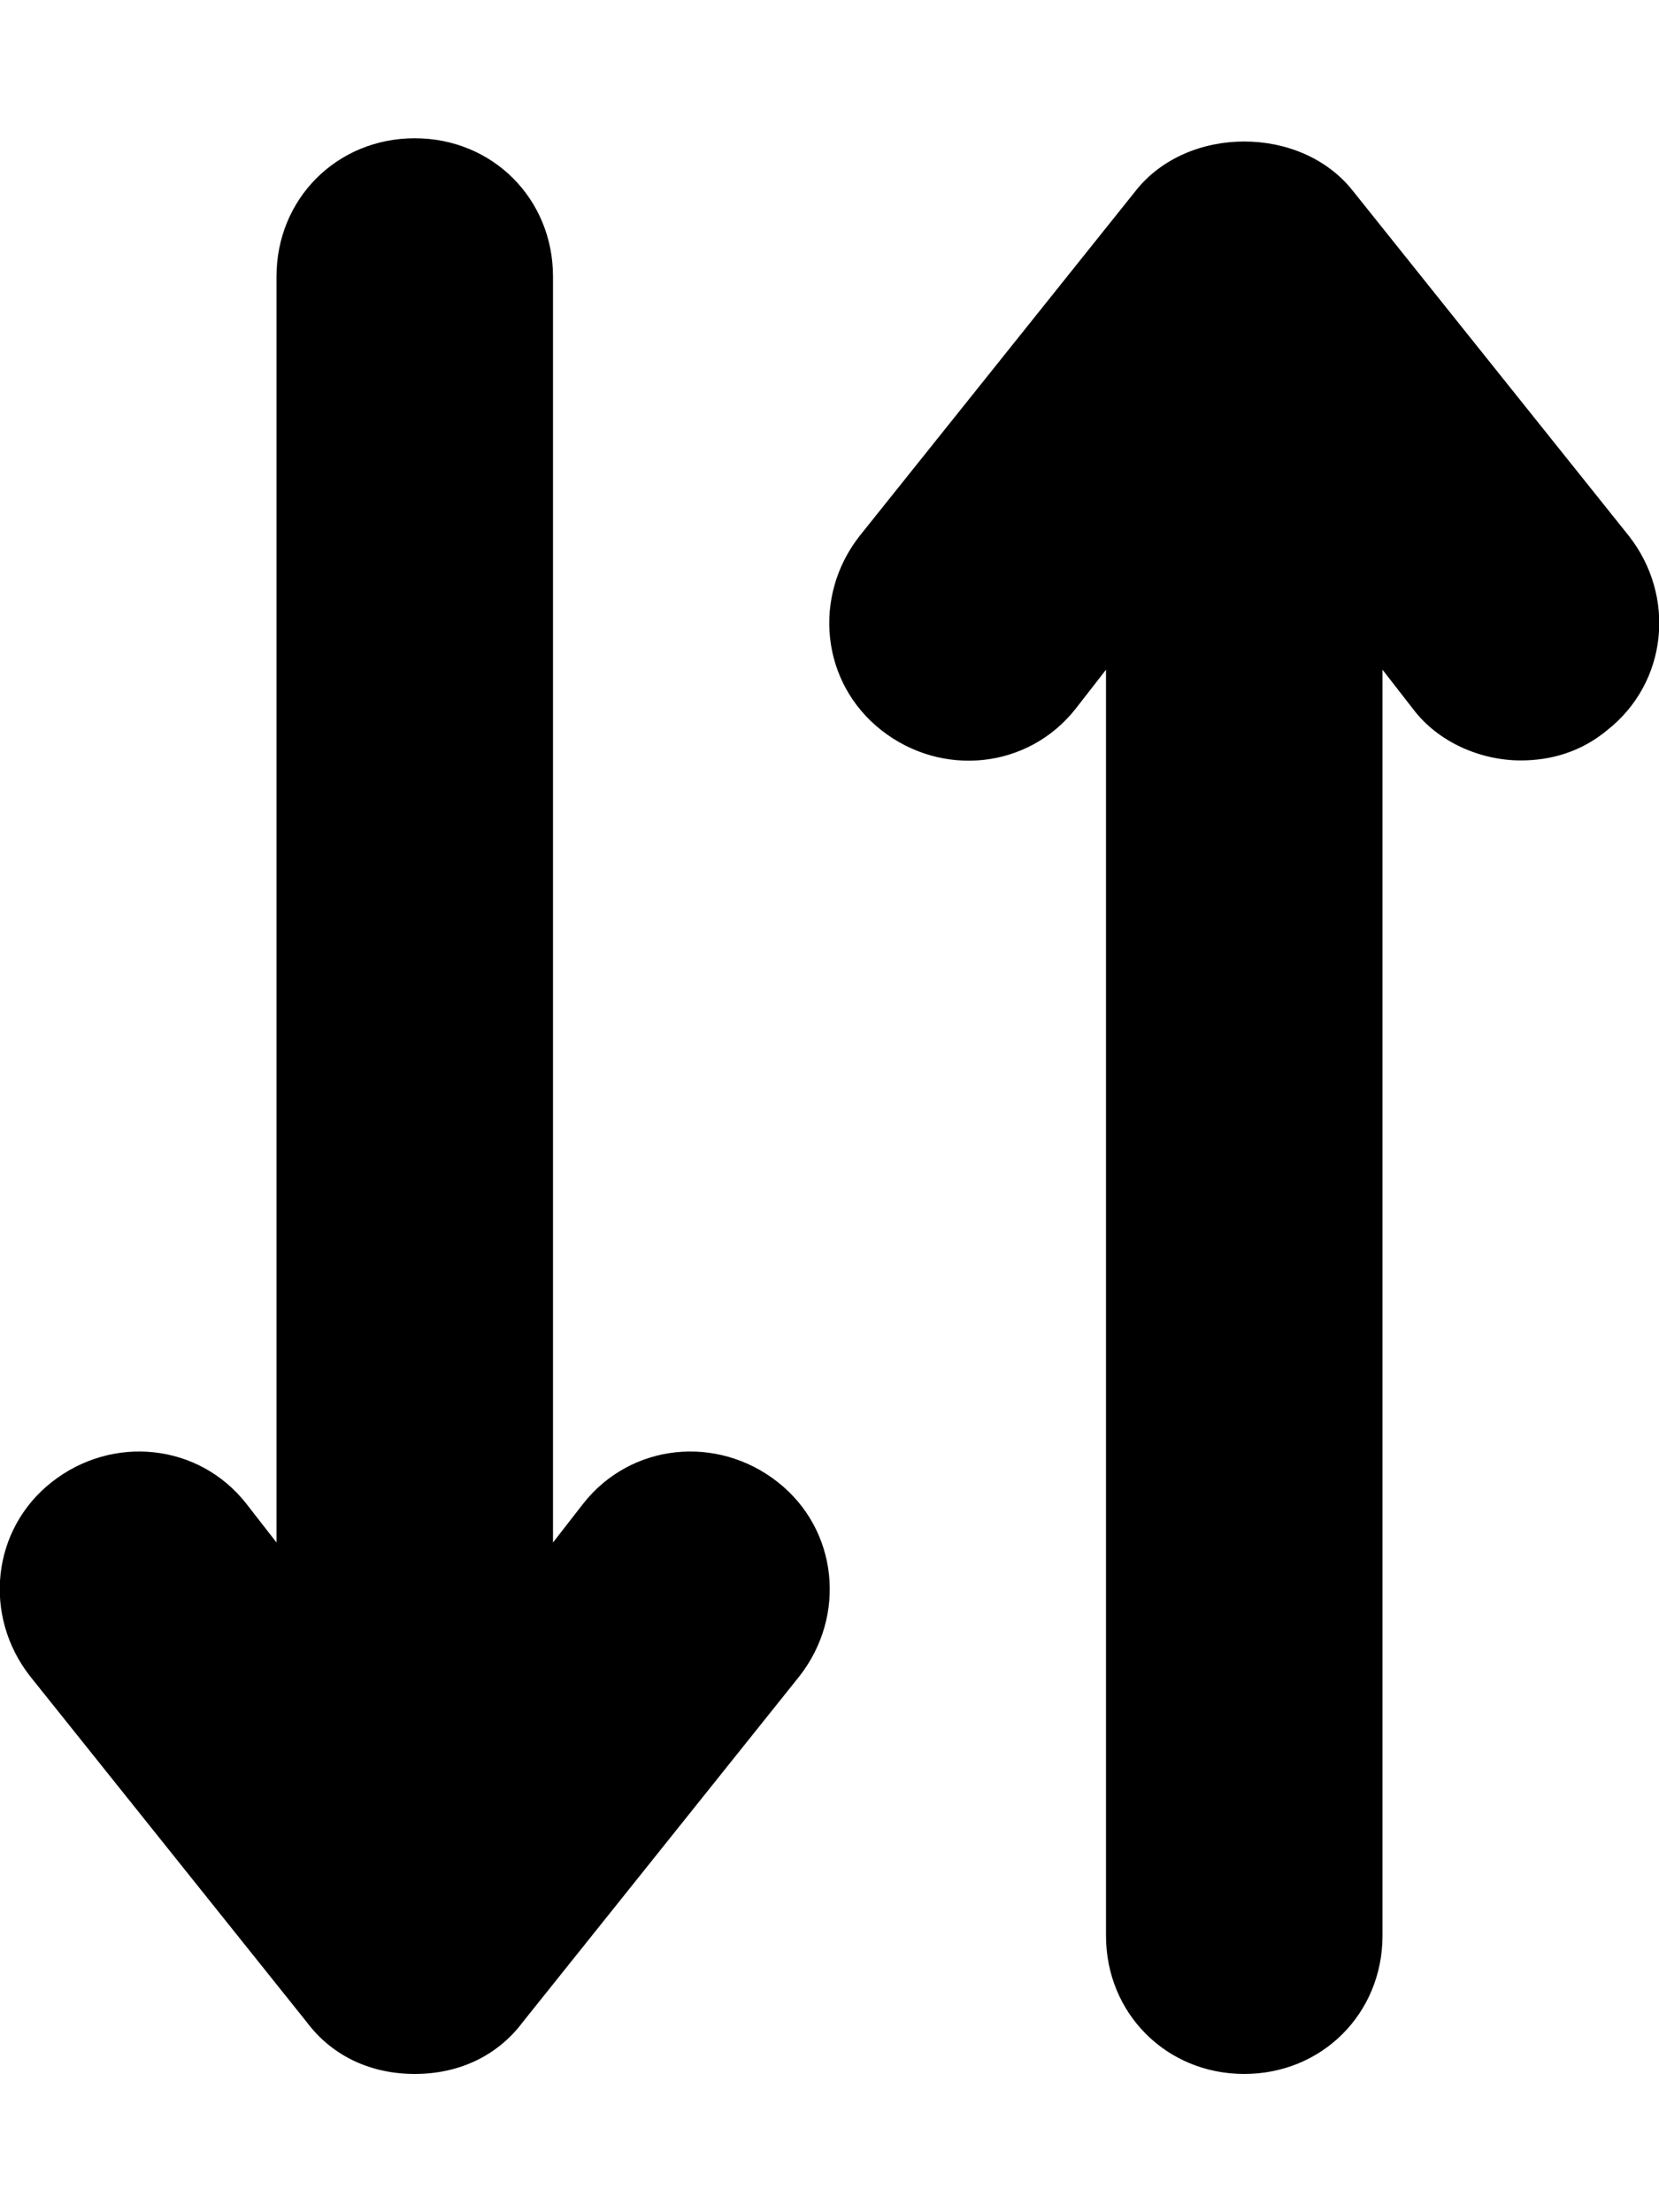 <svg xmlns="http://www.w3.org/2000/svg" viewBox="0 0 384 512"><!-- Font Awesome Pro 6.0.0-alpha1 by @fontawesome - https://fontawesome.com License - https://fontawesome.com/license (Commercial License) --><path d="M135 348L128 357V64C128 46 114 32 96 32S64 46 64 64V357L57 348C46 334 26 332 12 343C-2 354 -4 374 7 388L71 468C77 476 86 480 96 480S115 476 121 468L185 388C196 374 194 354 180 343C166 332 146 334 135 348ZM377 124L313 44C301 29 275 29 263 44L199 124C188 138 190 158 204 169C218 180 238 178 249 164L256 155V448C256 466 270 480 288 480S320 466 320 448V155L327 164C333 172 343 176 352 176C359 176 366 174 372 169C386 158 388 138 377 124Z"/></svg>